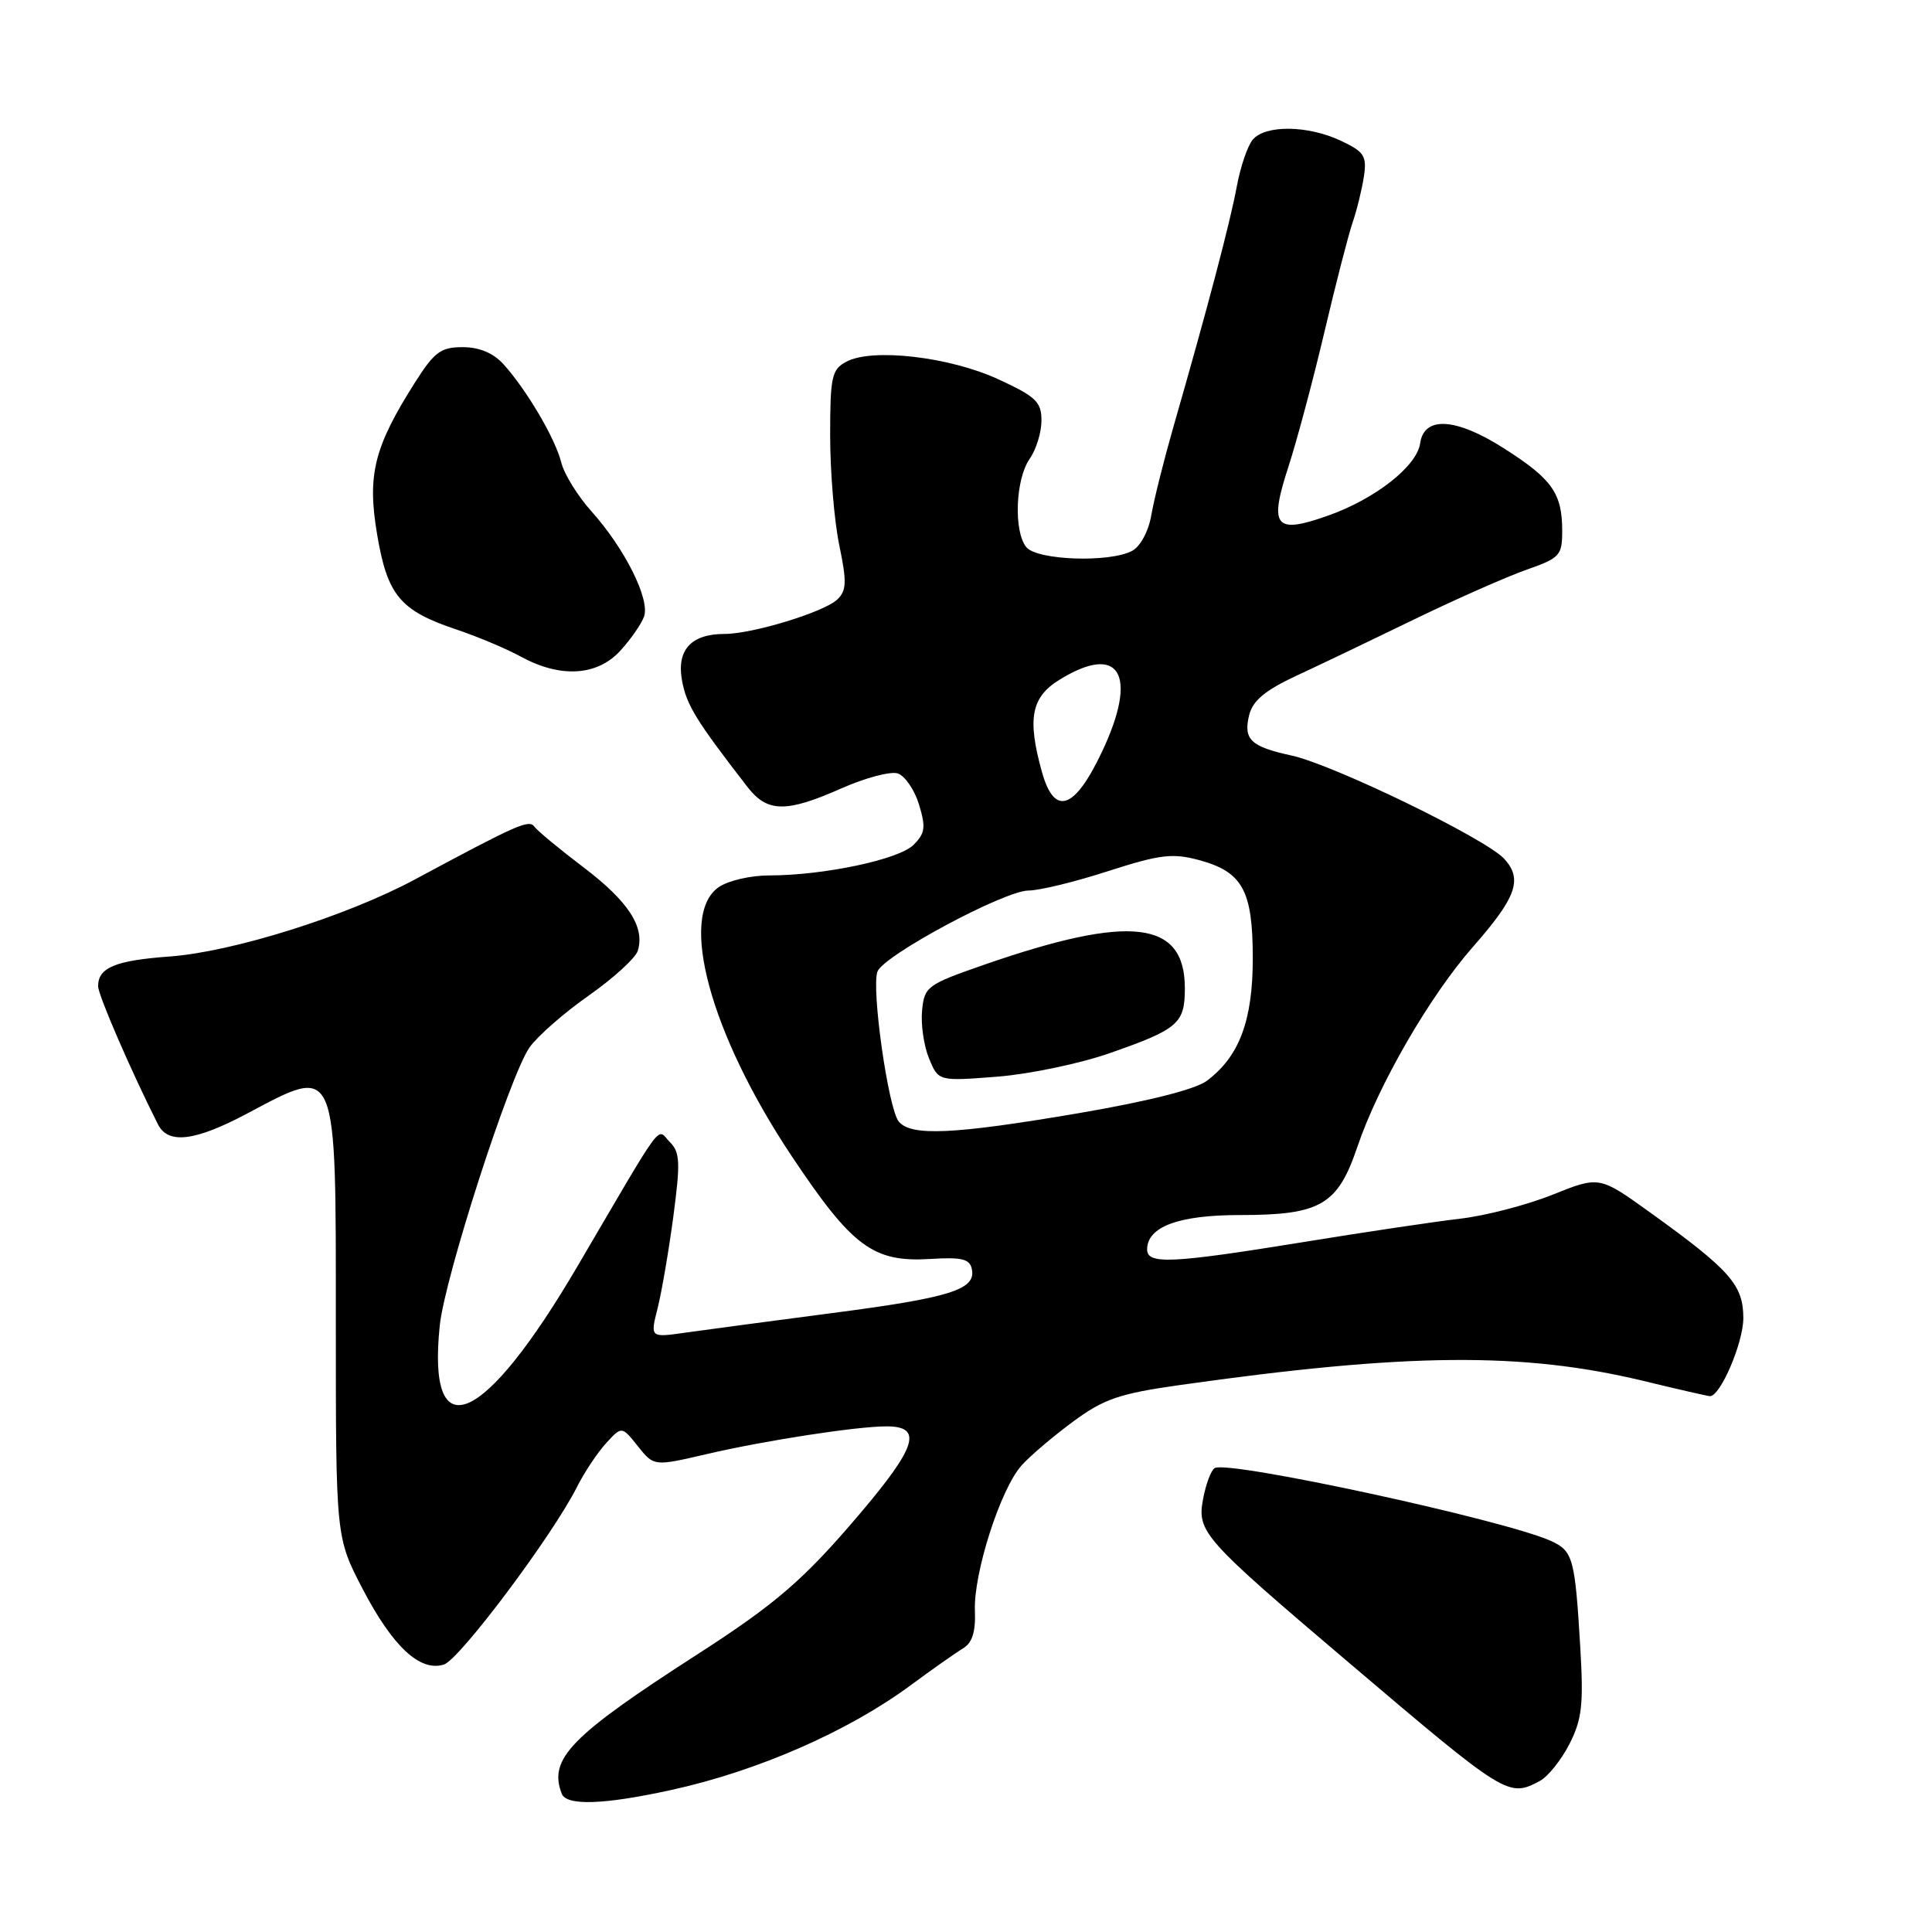 <?xml version="1.0" encoding="UTF-8" standalone="no"?>
<!DOCTYPE svg PUBLIC "-//W3C//DTD SVG 1.1//EN" "http://www.w3.org/Graphics/SVG/1.1/DTD/svg11.dtd" >
<svg xmlns="http://www.w3.org/2000/svg" xmlns:xlink="http://www.w3.org/1999/xlink" version="1.1" viewBox="0 0 256 256">
 <g >
 <path fill="currentColor"
d=" M 89.00 237.17 C 100.43 234.66 112.38 229.42 120.66 223.31 C 123.50 221.21 126.61 219.02 127.58 218.44 C 128.83 217.69 129.29 216.25 129.18 213.44 C 128.98 208.46 132.59 197.23 135.38 194.16 C 136.54 192.87 139.63 190.25 142.23 188.34 C 146.26 185.37 148.33 184.66 156.23 183.54 C 186.45 179.26 201.76 179.12 217.81 182.99 C 222.39 184.10 226.33 185.00 226.58 185.00 C 227.97 185.00 230.99 177.94 231.00 174.67 C 231.00 170.26 229.26 168.29 218.65 160.66 C 211.92 155.82 211.92 155.82 205.71 158.31 C 202.29 159.68 196.79 161.10 193.50 161.48 C 190.20 161.86 180.82 163.26 172.65 164.59 C 155.26 167.41 152.00 167.57 152.00 165.56 C 152.00 162.55 156.18 161.00 164.27 161.00 C 174.99 161.00 177.24 159.69 179.86 151.96 C 182.61 143.81 189.44 131.99 195.15 125.49 C 200.93 118.91 201.79 116.53 199.34 113.82 C 196.93 111.15 176.73 101.34 171.13 100.11 C 165.70 98.93 164.72 97.98 165.53 94.72 C 166.01 92.82 167.67 91.45 171.84 89.51 C 174.95 88.07 182.00 84.69 187.50 82.02 C 193.00 79.35 199.64 76.42 202.25 75.50 C 206.69 73.94 207.00 73.61 207.00 70.35 C 207.00 65.38 205.68 63.49 199.36 59.46 C 192.95 55.35 188.70 55.08 188.18 58.73 C 187.75 61.78 182.22 66.12 175.95 68.33 C 168.91 70.82 168.12 69.83 170.74 61.79 C 171.86 58.33 174.00 50.33 175.49 44.00 C 176.98 37.67 178.66 31.15 179.22 29.50 C 179.79 27.85 180.46 25.11 180.72 23.41 C 181.13 20.67 180.78 20.12 177.69 18.66 C 173.33 16.59 167.65 16.52 165.99 18.51 C 165.30 19.34 164.35 22.15 163.87 24.76 C 163.01 29.43 160.01 40.82 155.50 56.50 C 154.24 60.90 152.91 66.18 152.56 68.24 C 152.19 70.39 151.11 72.40 150.02 72.99 C 147.05 74.58 137.45 74.25 136.00 72.51 C 134.29 70.44 134.55 63.48 136.44 60.79 C 137.30 59.56 138.00 57.28 138.00 55.72 C 138.00 53.25 137.27 52.55 132.25 50.24 C 125.79 47.27 115.57 46.09 112.14 47.93 C 110.21 48.96 110.00 49.91 110.00 57.72 C 110.00 62.49 110.54 69.00 111.20 72.20 C 112.22 77.10 112.18 78.25 110.95 79.43 C 109.23 81.09 99.73 84.00 96.01 84.00 C 91.55 84.00 89.62 86.14 90.38 90.23 C 90.99 93.46 92.26 95.51 99.02 104.25 C 101.67 107.67 104.13 107.72 111.48 104.47 C 114.63 103.07 117.99 102.18 118.94 102.48 C 119.89 102.78 121.17 104.63 121.77 106.59 C 122.69 109.61 122.59 110.41 121.05 111.95 C 119.11 113.89 109.14 116.00 101.89 116.00 C 99.45 116.00 96.44 116.70 95.22 117.56 C 89.85 121.32 94.10 136.99 104.89 153.17 C 112.93 165.23 115.70 167.28 123.24 166.82 C 127.47 166.56 128.50 166.81 128.78 168.18 C 129.33 170.88 125.93 171.95 110.25 173.99 C 102.14 175.05 93.40 176.22 90.83 176.58 C 86.15 177.25 86.15 177.25 87.13 173.38 C 87.67 171.24 88.61 165.76 89.22 161.20 C 90.17 154.01 90.11 152.68 88.76 151.33 C 86.95 149.52 88.31 147.69 76.50 167.82 C 64.08 188.99 56.56 192.21 58.27 175.64 C 58.94 169.21 67.57 142.47 70.17 138.78 C 71.23 137.29 74.76 134.19 78.02 131.91 C 81.28 129.62 84.19 126.96 84.50 126.01 C 85.49 122.87 83.30 119.47 77.35 114.95 C 74.13 112.51 71.19 110.07 70.80 109.53 C 70.10 108.55 68.51 109.26 55.00 116.52 C 45.99 121.37 30.85 126.13 22.50 126.74 C 15.26 127.27 13.00 128.21 13.00 130.68 C 13.00 131.86 17.45 142.10 20.94 149.00 C 22.29 151.65 25.83 151.22 32.71 147.57 C 44.79 141.16 44.50 140.47 44.50 175.51 C 44.50 203.71 44.50 203.71 48.05 210.54 C 52.04 218.19 55.66 221.56 58.82 220.56 C 60.90 219.90 73.22 203.46 76.47 197.00 C 77.44 195.07 79.17 192.48 80.31 191.23 C 82.39 188.96 82.39 188.96 84.52 191.63 C 86.65 194.30 86.65 194.30 93.58 192.69 C 101.31 190.88 113.52 189.00 117.47 189.00 C 122.31 189.00 121.49 191.68 113.91 200.61 C 106.51 209.32 102.86 212.48 92.33 219.26 C 75.58 230.05 72.66 233.05 74.43 237.67 C 75.06 239.31 80.03 239.14 89.00 237.17 Z  M 204.06 235.97 C 205.12 235.40 206.88 233.20 207.96 231.09 C 209.62 227.82 209.84 225.88 209.40 218.37 C 208.69 206.43 208.44 205.52 205.50 204.18 C 199.41 201.41 162.70 193.45 160.95 194.53 C 160.47 194.83 159.78 196.66 159.42 198.60 C 158.59 203.00 159.34 203.84 178.79 220.36 C 199.62 238.05 199.88 238.21 204.06 235.97 Z  M 82.17 86.25 C 83.56 84.74 84.99 82.69 85.34 81.69 C 86.15 79.41 82.78 72.67 78.39 67.78 C 76.55 65.73 74.74 62.80 74.37 61.28 C 73.59 58.12 69.74 51.59 66.70 48.25 C 65.36 46.77 63.50 46.00 61.30 46.00 C 58.41 46.00 57.56 46.63 55.00 50.66 C 49.55 59.25 48.64 62.92 49.97 70.81 C 51.33 78.90 53.02 80.92 60.50 83.42 C 63.25 84.34 67.08 85.95 69.00 87.00 C 74.23 89.86 79.09 89.59 82.17 86.25 Z  M 119.09 148.61 C 117.70 146.94 115.43 130.93 116.27 128.73 C 117.10 126.59 133.11 118.00 136.29 118.00 C 137.71 118.00 142.46 116.85 146.83 115.43 C 153.71 113.22 155.35 113.02 158.86 113.96 C 164.65 115.52 166.00 117.98 166.00 126.99 C 166.00 135.24 164.21 140.01 159.90 143.22 C 158.39 144.35 152.10 145.93 143.00 147.49 C 126.39 150.32 120.73 150.59 119.09 148.61 Z  M 147.04 139.55 C 156.12 136.38 157.00 135.62 157.00 130.95 C 157.00 121.96 149.80 121.11 130.50 127.80 C 122.82 130.47 122.49 130.71 122.18 133.91 C 122.00 135.74 122.42 138.59 123.10 140.25 C 124.35 143.27 124.35 143.27 132.09 142.67 C 136.34 142.34 143.07 140.94 147.04 139.55 Z  M 138.05 102.25 C 136.10 95.23 136.64 92.38 140.37 90.08 C 148.36 85.14 150.87 89.34 146.04 99.57 C 142.38 107.33 139.71 108.22 138.05 102.25 Z "/>
</g>
</svg>